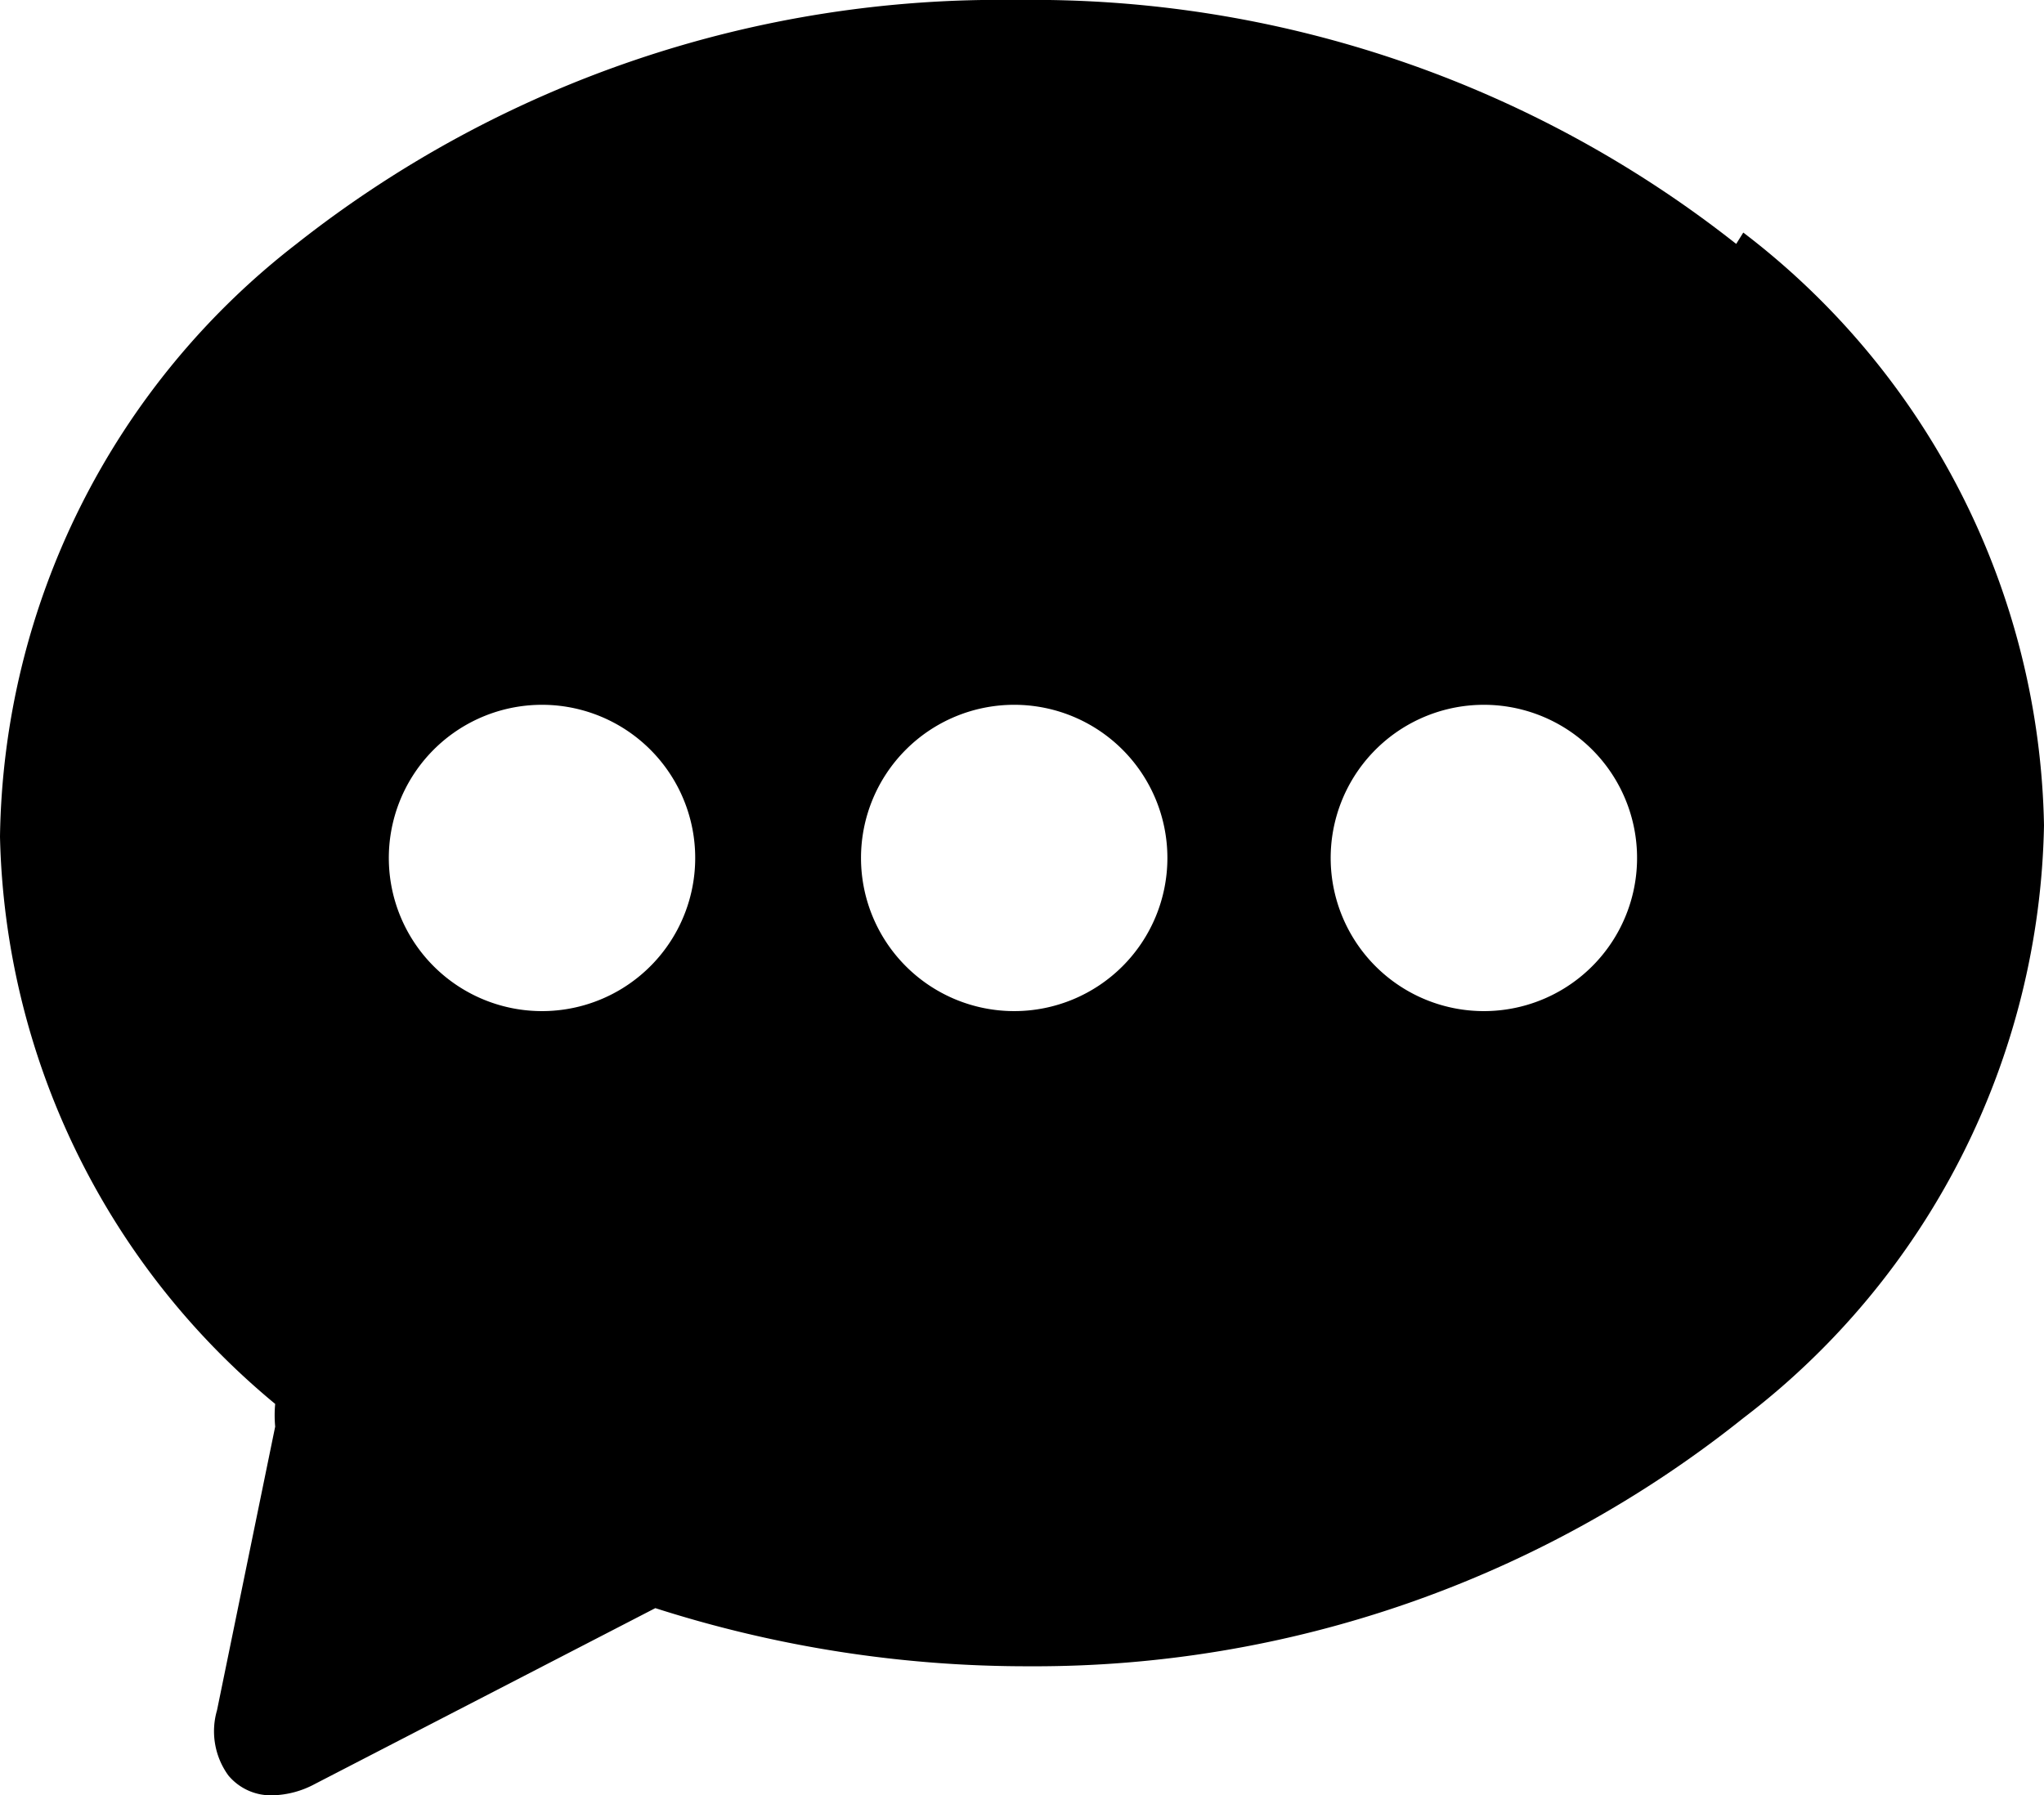 <svg xmlns="http://www.w3.org/2000/svg" viewBox="0 0 14.41 12.66"><title>chat_2-hov</title><g id="Слой_2" data-name="Слой 2"><g id="Слой_1-2" data-name="Слой 1"><path d="M12.24,1.72A8,8,0,0,0,7.17,0,8,8,0,0,0,2.09,1.72,5.38,5.38,0,0,0,0,5.9a5.34,5.34,0,0,0,1.94,4,.86.86,0,0,0,0,.16l-.41,2a.53.53,0,0,0,.08.46.39.39,0,0,0,.31.14.66.66,0,0,0,.3-.08l2.4-1.24a8.58,8.58,0,0,0,2.64.41A8,8,0,0,0,12.29,10a5.38,5.38,0,0,0,2.12-4.18,5.38,5.38,0,0,0-2.12-4.18ZM3.83,7.13A1.08,1.08,0,1,1,4.9,6s0,0,0,0A1.08,1.08,0,0,1,3.83,7.13Zm3.32,0A1.08,1.08,0,1,1,8.23,6.05h0A1.08,1.08,0,0,1,7.15,7.13Zm3.32,0A1.08,1.08,0,1,1,11.54,6s0,0,0,0A1.08,1.08,0,0,1,10.47,7.13Z"/></g></g></svg>